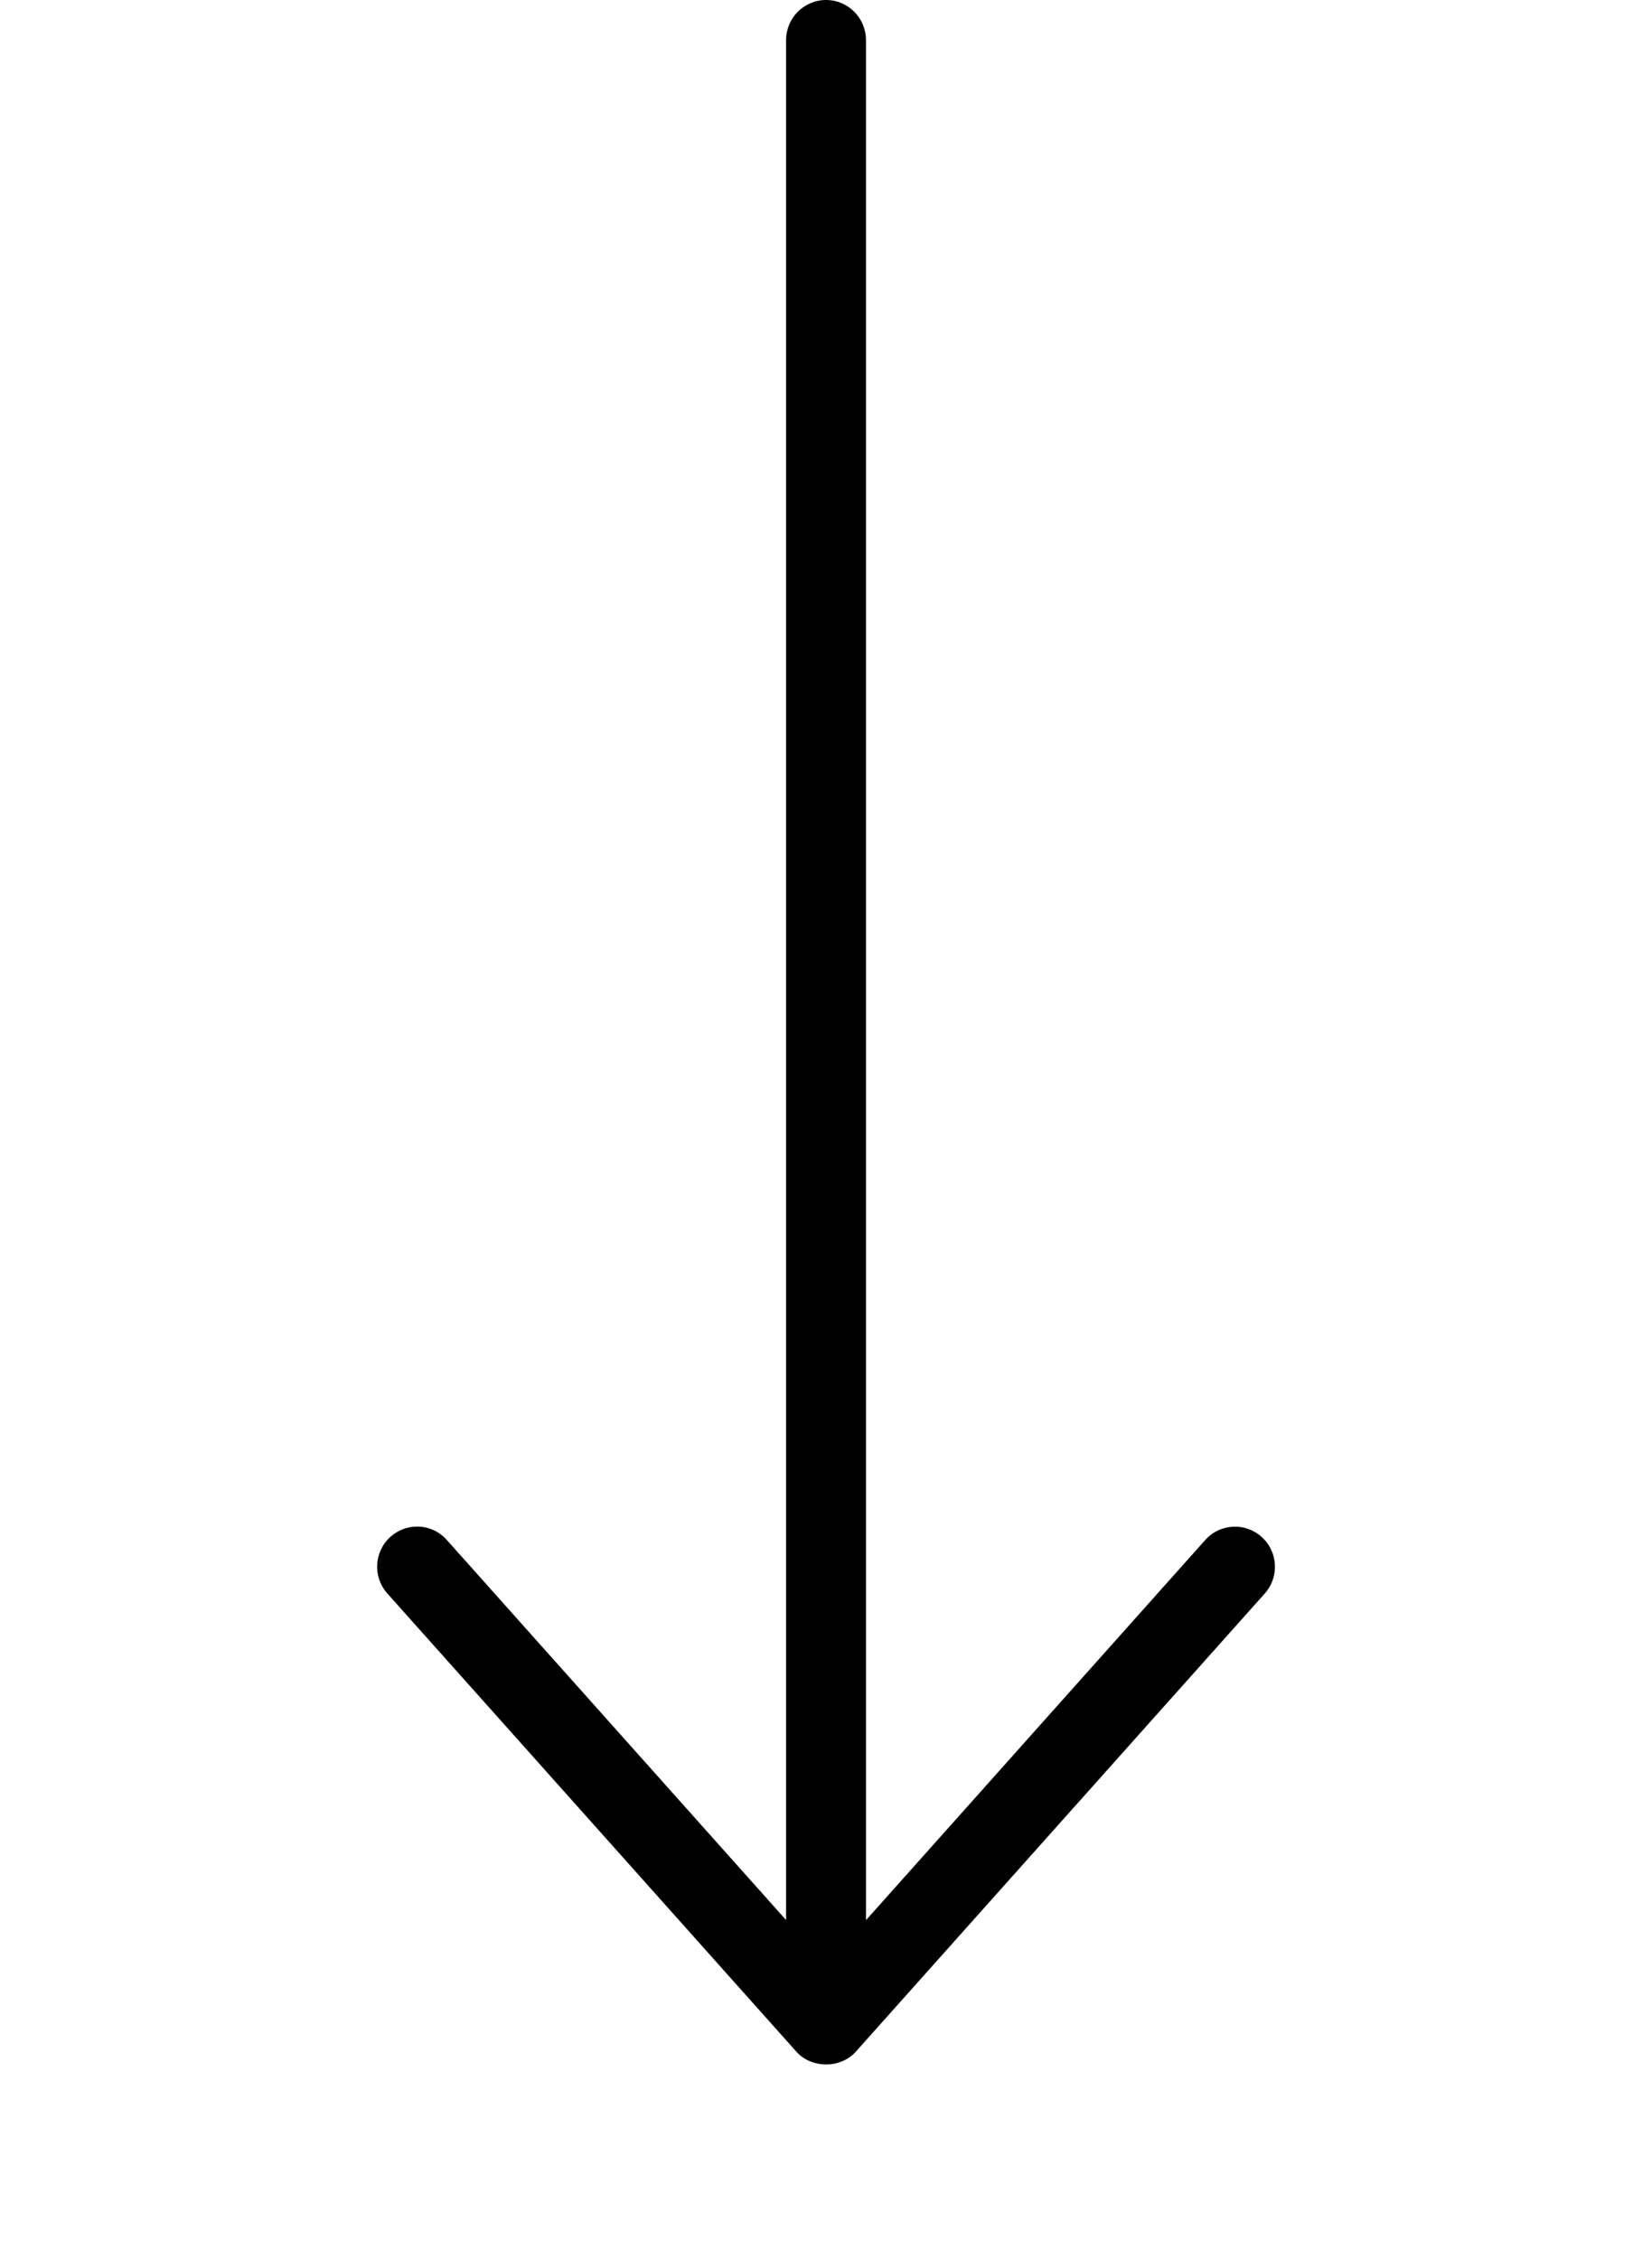 <svg width="49" height="67" viewBox="0 0 49 67" fill="none" xmlns="http://www.w3.org/2000/svg">
<g id="Layer_1" clip-path="url(#clip0_5295_143)">
<path id="Vector" d="M23.622 60.845C24.071 61.349 24.935 61.349 25.384 60.845L37.513 47.259C37.95 46.771 37.91 46.018 37.422 45.579C36.936 45.14 36.185 45.18 35.748 45.671L25.686 56.944L25.686 1.192C25.686 0.535 25.158 0 24.501 0C23.845 0 23.316 0.535 23.316 1.192L23.316 56.941L13.252 45.668C13.017 45.404 12.696 45.272 12.372 45.272C12.091 45.272 11.807 45.373 11.581 45.576C11.092 46.015 11.052 46.768 11.489 47.256L23.619 60.842L23.622 60.845Z" fill="black"/>
</g>
<defs>
<clipPath id="clip0_5295_143">
<rect width="49" height="67" fill="white" transform="translate(49 67) rotate(-180)"/>
</clipPath>
</defs>
</svg>
